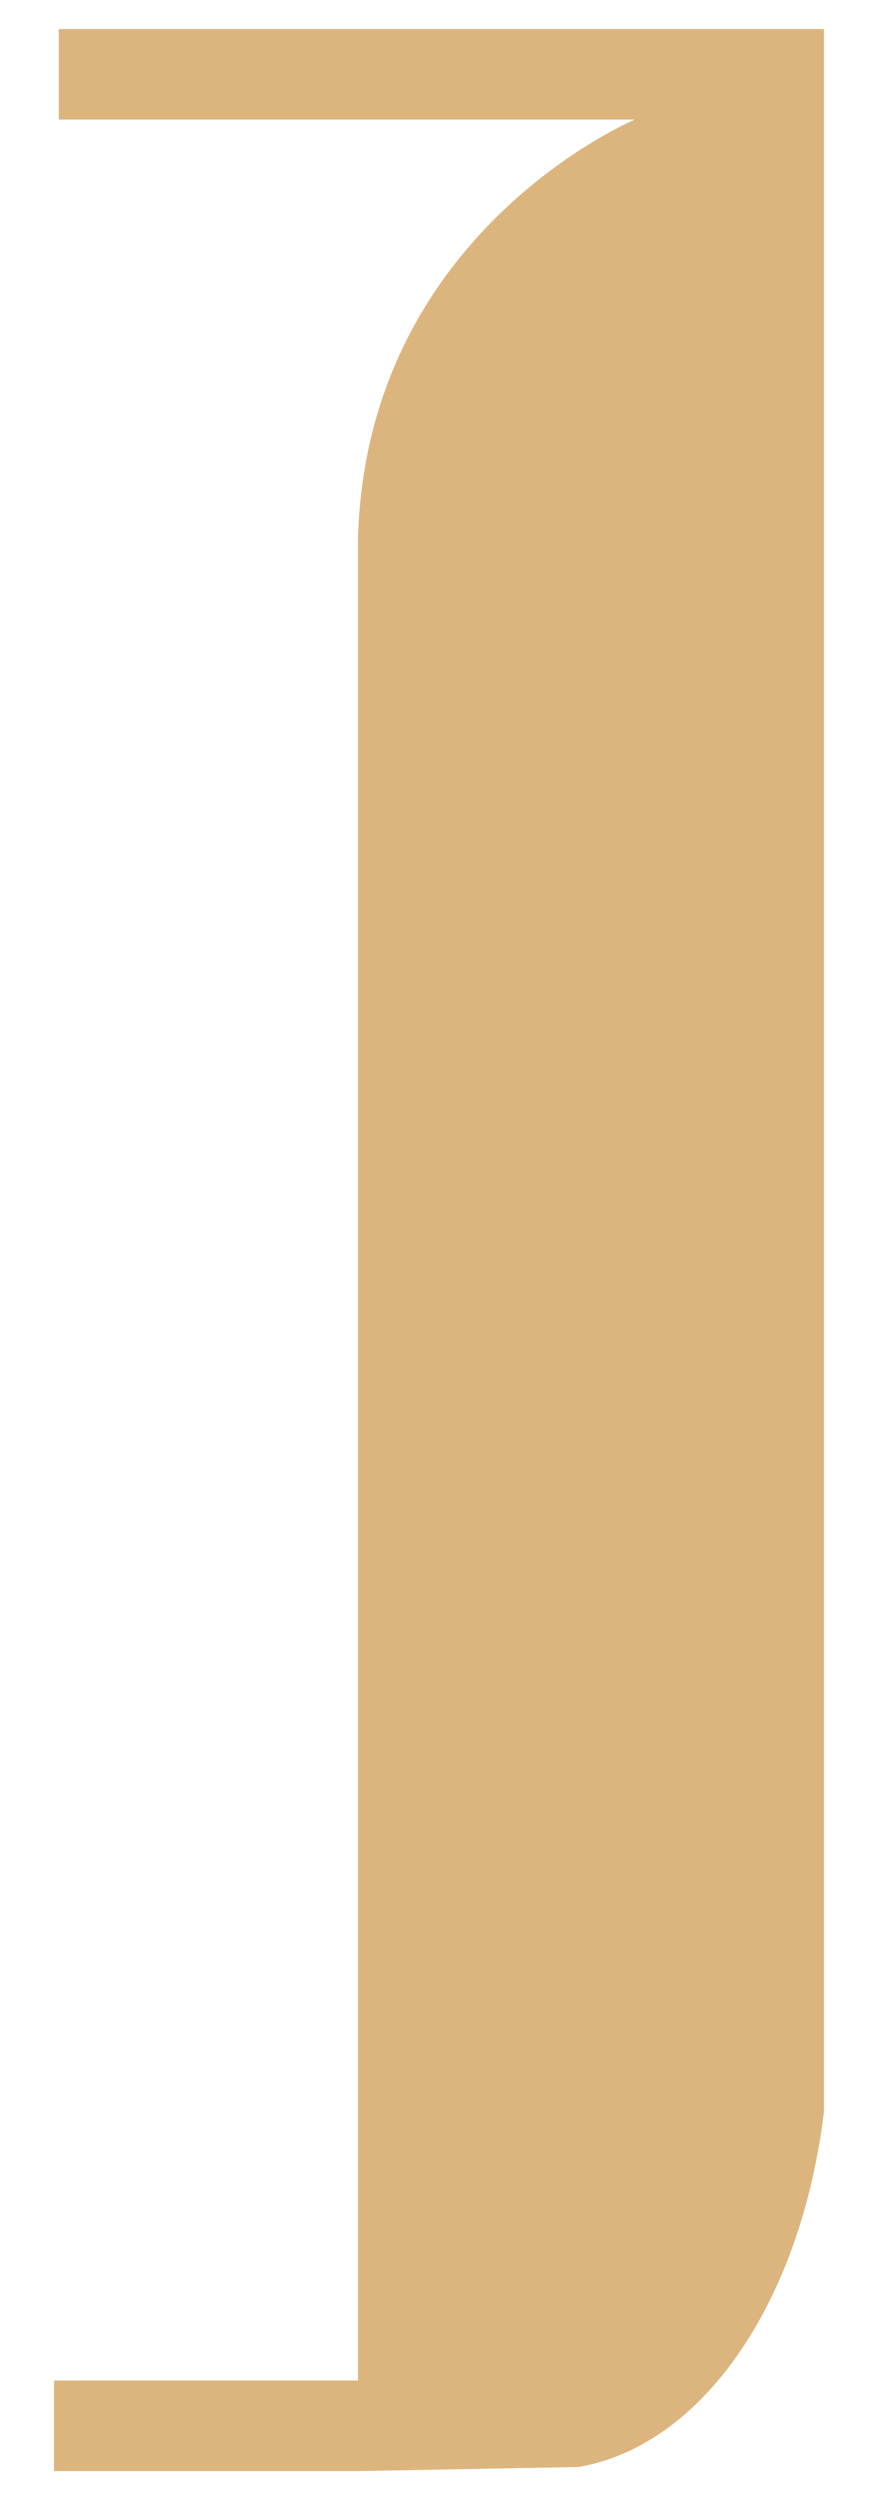 <?xml version="1.0" encoding="utf-8"?>
<!-- Generator: Adobe Illustrator 19.0.1, SVG Export Plug-In . SVG Version: 6.00 Build 0)  -->
<svg version="1.1" id="Слой_1" xmlns="http://www.w3.org/2000/svg" xmlns:xlink="http://www.w3.org/1999/xlink" x="0px" y="0px"
	 viewBox="0 0 130 370" style="enable-background:new 0 0 130 370;" xml:space="preserve">
<style type="text/css">
	.st0{fill-rule:evenodd;clip-rule:evenodd;fill:#DCB57E;}
</style>
<path class="st0" d="M53,365.7L53,365.7l-45,0v-13.4l45,0v-61.3V80.1c1-45.7,41-62.4,41-62.4H8.7V4.3H122V11h0v75.9l0,225.6
	c-3.4,28.2-18,49.5-36.4,52.6"/>
</svg>
